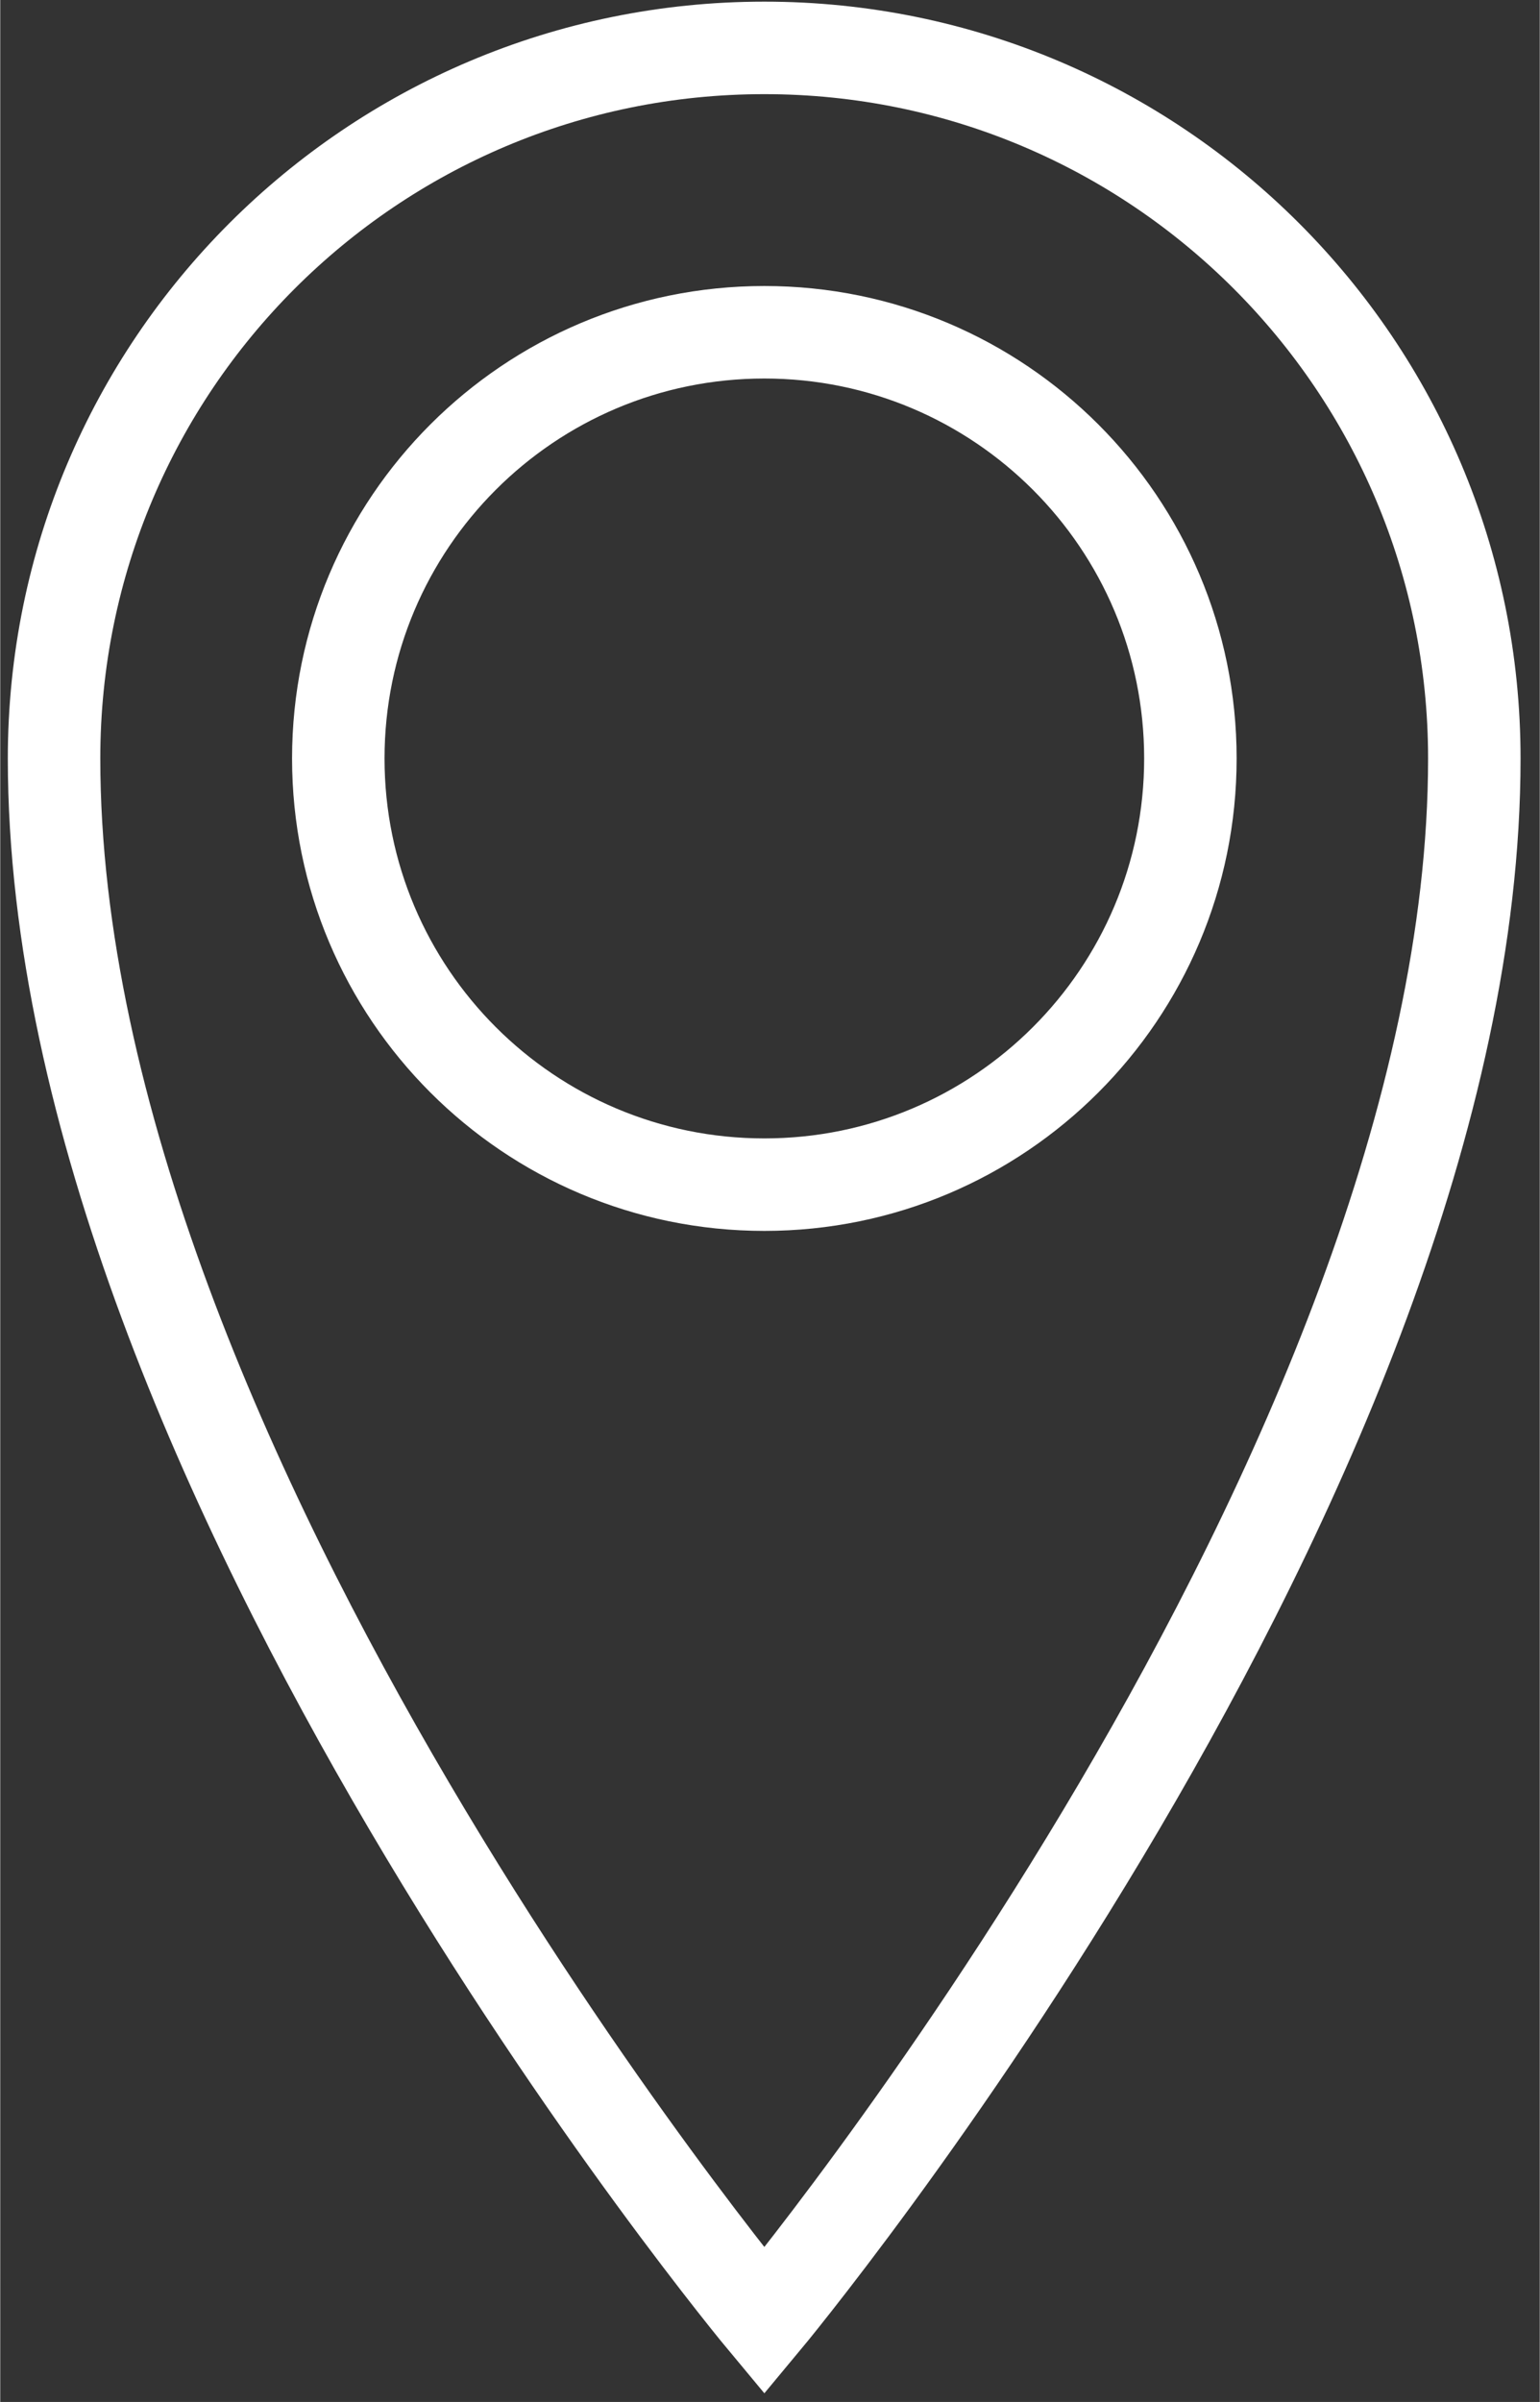 <?xml version="1.0" encoding="UTF-8"?>
<!DOCTYPE svg PUBLIC "-//W3C//DTD SVG 1.1//EN" "http://www.w3.org/Graphics/SVG/1.1/DTD/svg11.dtd">
<!-- Creator: CorelDRAW 2021.5 -->
<svg xmlns="http://www.w3.org/2000/svg" xml:space="preserve" width="1352px" height="2108px" version="1.1" style="shape-rendering:geometricPrecision; text-rendering:geometricPrecision; image-rendering:optimizeQuality; fill-rule:evenodd; clip-rule:evenodd"
viewBox="0 0 1782.72 2780.43"
 xmlns:xlink="http://www.w3.org/1999/xlink"
 xmlns:xodm="http://www.corel.com/coreldraw/odm/2003">
 <rect x="0" y="0" width="1782.72" height="2780.43" fill="#333333" stroke="none"/>
 <defs>
  <style type="text/css">
   <![CDATA[
    .str0 {stroke:white;stroke-width:107.08;stroke-miterlimit:22.926}
    .fil0 {fill:none}
    .fil1 {fill:#3E4245;fill-opacity:0}
   ]]>
  </style>
 </defs>
 <g id="Слой_x0020_1">
  <g id="_2030404795824">
   <g id="_2131607358064">
    <g id="icomoon-ignore">
    </g>
    <path class="fil0 str0" d="M884.82 55.45c-454.48,0 -822.5,368.05 -822.5,822.51 0,822.11 822.5,1808.81 822.5,1808.81 0,0 822.12,-986.7 822.12,-1808.81 0,-454.46 -368.05,-822.51 -822.12,-822.51zm0 1315.87c-272.45,0 -493.36,-220.91 -493.36,-493.36 0,-272.43 220.91,-493.34 493.36,-493.34 272.46,0 493.34,220.91 493.34,493.34 0,272.46 -220.88,493.36 -493.34,493.36z"/>
   </g>
  </g>
  <polygon class="fil1" points="0,0 1782.72,0 1782.72,2780.43 0,2780.43 "/>
 </g>
</svg>
